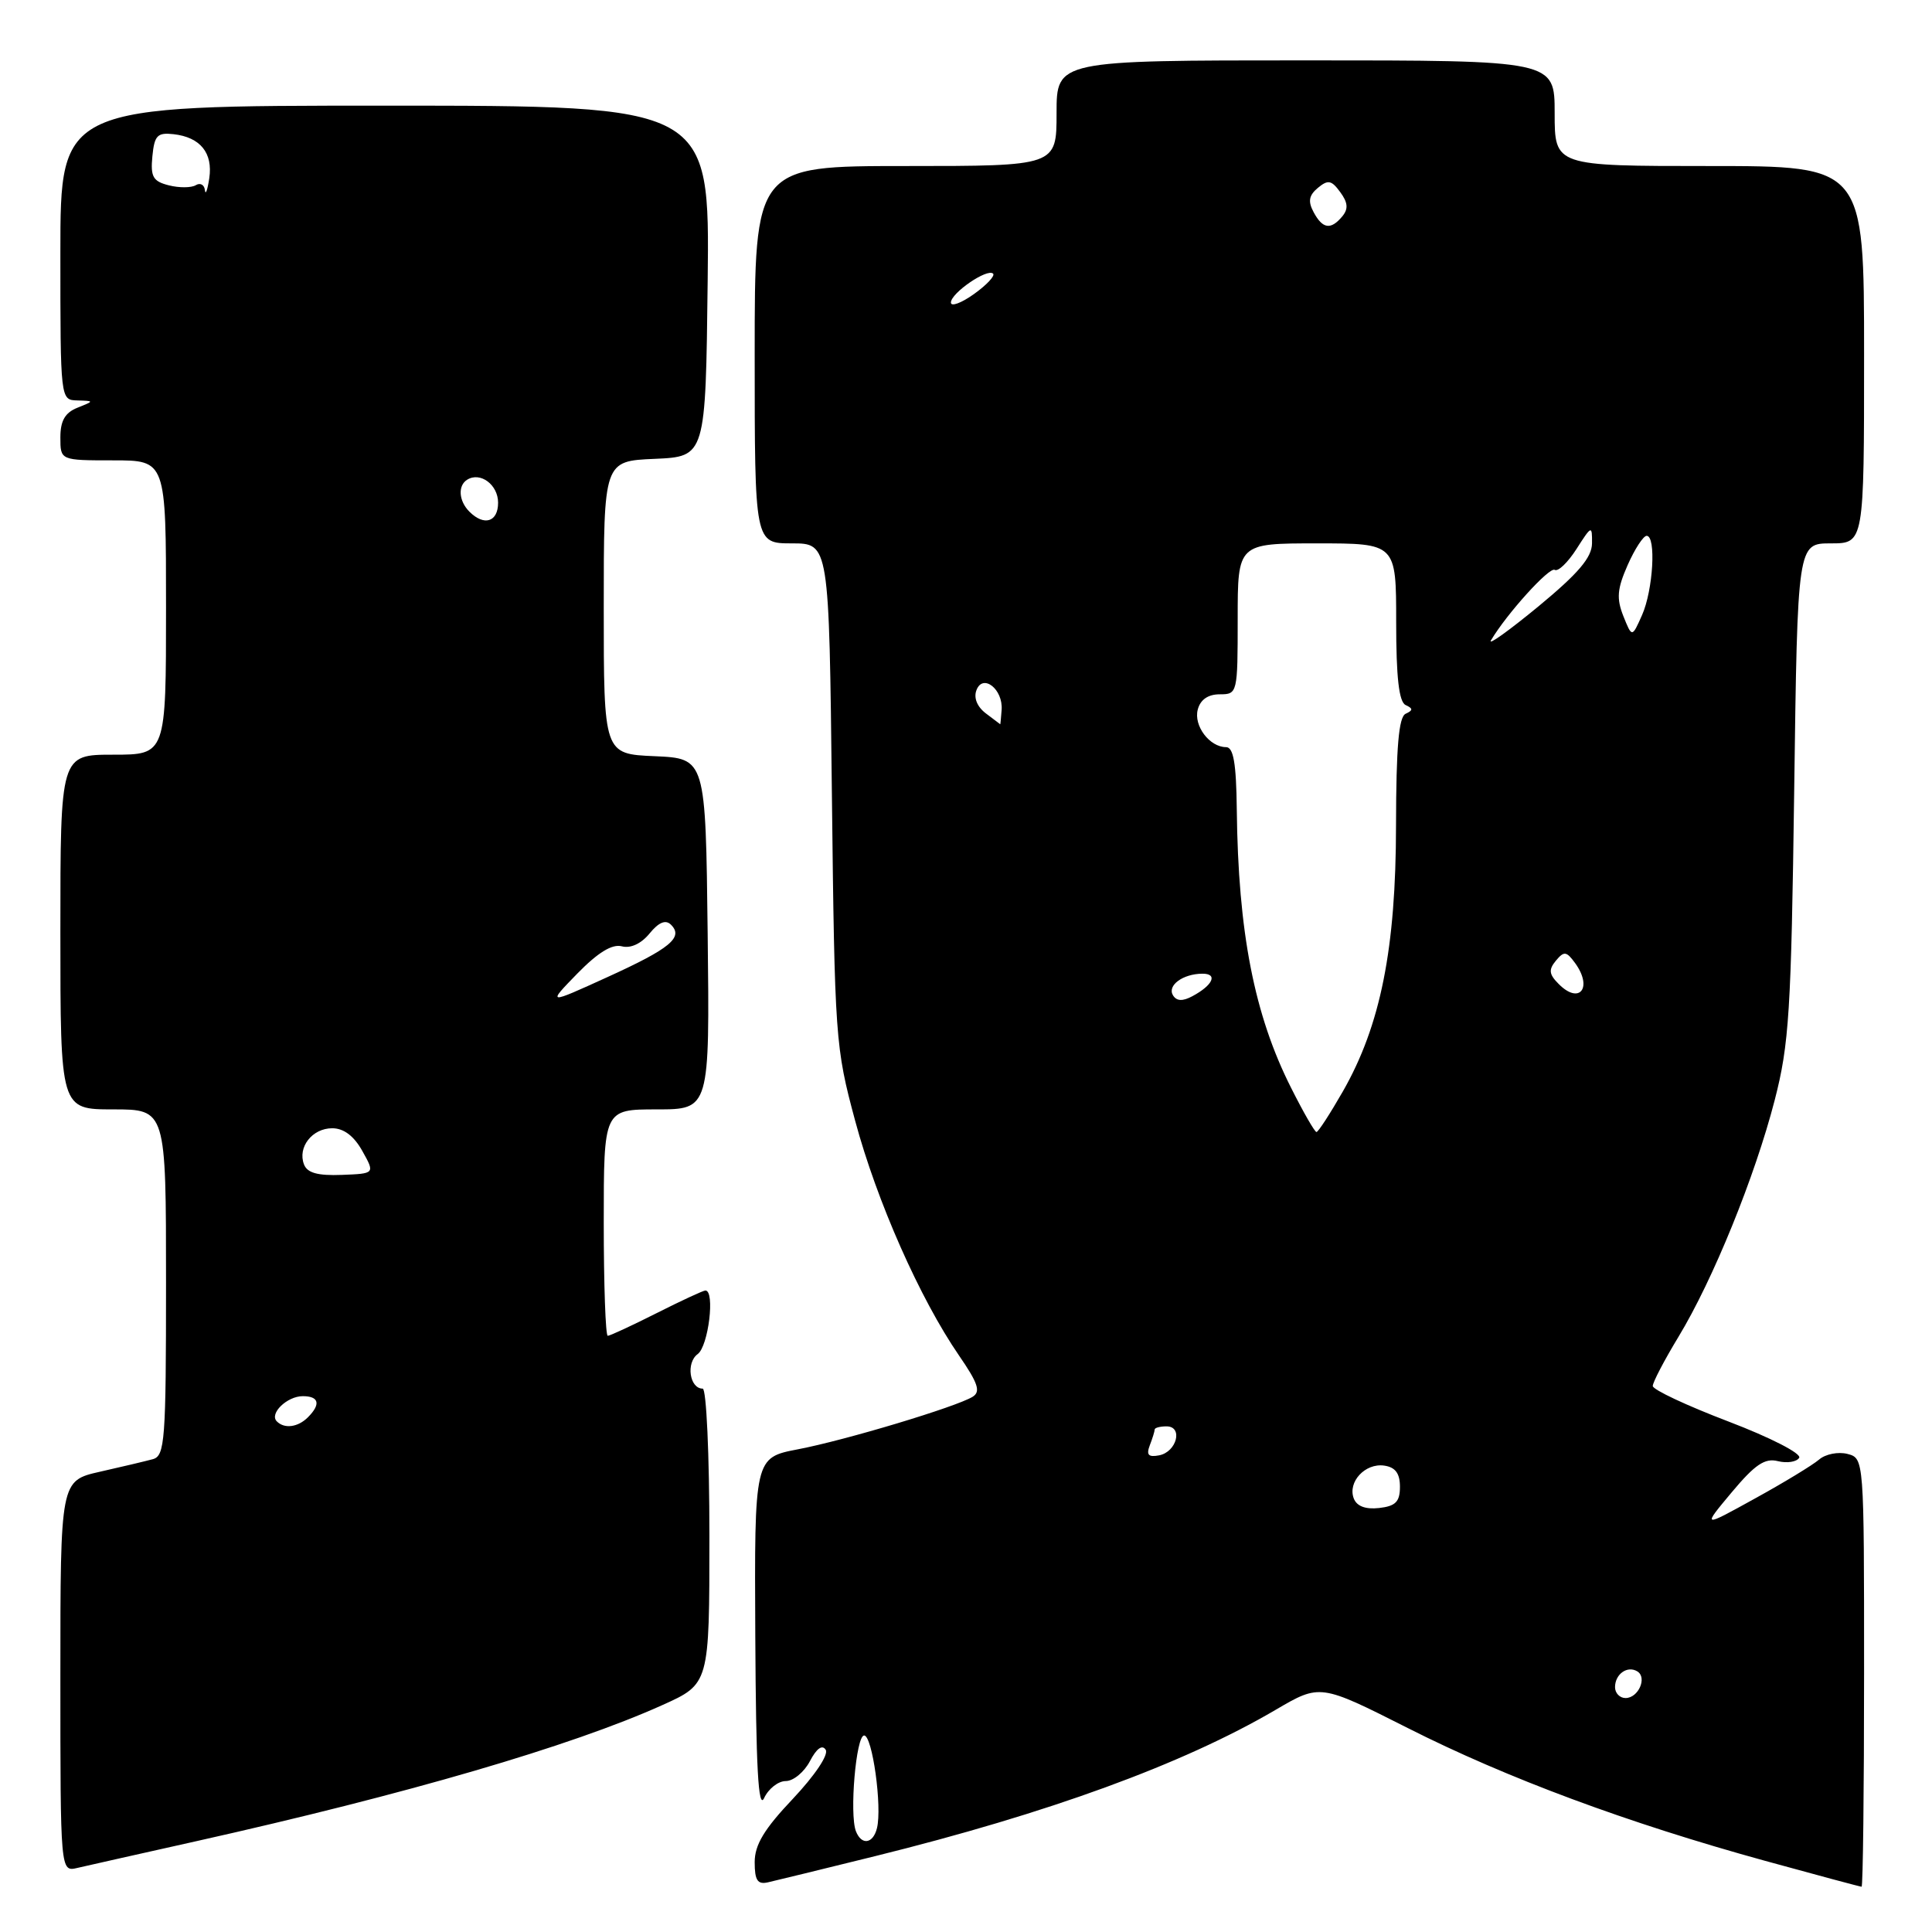 <?xml version="1.0" encoding="UTF-8" standalone="no"?>
<!DOCTYPE svg PUBLIC "-//W3C//DTD SVG 1.1//EN" "http://www.w3.org/Graphics/SVG/1.1/DTD/svg11.dtd" >
<svg xmlns="http://www.w3.org/2000/svg" xmlns:xlink="http://www.w3.org/1999/xlink" version="1.1" viewBox="0 0 256 256">
 <g >
 <path fill="currentColor"
d=" M 115.91 245.96 C 138.92 240.27 156.75 233.76 169.03 226.56 C 174.92 223.11 174.92 223.11 186.53 228.97 C 199.65 235.61 215.68 241.56 233.92 246.58 C 240.75 248.46 246.49 250.00 246.67 250.00 C 246.85 250.00 247.00 237.23 247.00 221.62 C 247.00 193.23 247.00 193.23 244.79 192.65 C 243.57 192.34 241.88 192.67 241.04 193.40 C 240.19 194.13 236.36 196.46 232.52 198.57 C 225.54 202.43 225.54 202.43 229.46 197.74 C 232.54 194.06 233.85 193.17 235.58 193.61 C 236.79 193.91 238.06 193.71 238.40 193.17 C 238.74 192.61 234.64 190.50 229.01 188.35 C 223.50 186.25 219.00 184.14 219.00 183.65 C 219.00 183.16 220.53 180.23 222.41 177.13 C 226.99 169.57 232.53 155.93 235.15 145.80 C 237.07 138.37 237.34 134.07 237.74 104.75 C 238.18 72.00 238.18 72.00 242.59 72.00 C 247.00 72.00 247.00 72.00 247.00 47.00 C 247.00 22.00 247.00 22.00 226.50 22.00 C 206.00 22.00 206.00 22.00 206.00 15.00 C 206.00 8.00 206.00 8.00 173.00 8.00 C 140.00 8.00 140.00 8.00 140.00 15.00 C 140.00 22.00 140.00 22.00 120.00 22.00 C 100.00 22.00 100.00 22.00 100.00 47.00 C 100.00 72.00 100.00 72.00 104.93 72.00 C 109.86 72.00 109.86 72.00 110.23 105.25 C 110.60 137.62 110.69 138.77 113.31 148.50 C 116.18 159.17 121.90 172.09 127.08 179.62 C 129.61 183.30 129.97 184.40 128.88 185.08 C 126.70 186.42 112.06 190.83 105.73 192.04 C 99.96 193.15 99.96 193.15 100.08 216.83 C 100.17 234.23 100.48 239.90 101.25 238.25 C 101.83 237.01 103.12 236.00 104.12 236.00 C 105.12 236.00 106.56 234.81 107.32 233.36 C 108.20 231.67 108.96 231.13 109.41 231.86 C 109.82 232.51 107.97 235.26 105.06 238.35 C 101.25 242.37 100.00 244.45 100.00 246.75 C 100.00 249.15 100.38 249.73 101.75 249.42 C 102.71 249.20 109.09 247.65 115.91 245.96 Z  M 26.00 243.97 C 53.95 237.72 75.67 231.38 87.75 225.94 C 94.00 223.13 94.00 223.13 94.00 203.56 C 94.00 192.75 93.60 184.00 93.11 184.00 C 91.37 184.00 90.87 180.57 92.45 179.42 C 93.87 178.38 94.77 171.00 93.47 171.00 C 93.18 171.00 90.27 172.35 87.00 174.00 C 83.73 175.65 80.82 177.00 80.53 177.00 C 80.24 177.00 80.00 170.25 80.00 162.00 C 80.00 147.00 80.00 147.00 87.02 147.00 C 94.04 147.00 94.04 147.00 93.77 123.75 C 93.50 100.50 93.50 100.50 86.75 100.20 C 80.00 99.91 80.00 99.91 80.00 80.50 C 80.00 61.09 80.00 61.09 86.75 60.80 C 93.50 60.50 93.50 60.50 93.77 37.25 C 94.04 14.00 94.04 14.00 51.02 14.00 C 8.00 14.00 8.00 14.00 8.00 33.50 C 8.00 53.00 8.00 53.00 10.25 53.06 C 12.50 53.13 12.50 53.13 10.25 54.03 C 8.61 54.69 8.00 55.76 8.00 57.97 C 8.00 61.00 8.00 61.00 15.00 61.00 C 22.00 61.00 22.00 61.00 22.00 80.50 C 22.00 100.00 22.00 100.00 15.00 100.00 C 8.00 100.00 8.00 100.00 8.00 123.50 C 8.00 147.00 8.00 147.00 15.00 147.00 C 22.00 147.00 22.00 147.00 22.00 169.93 C 22.00 190.92 21.85 192.91 20.25 193.35 C 19.29 193.61 16.14 194.36 13.25 195.01 C 8.00 196.20 8.00 196.20 8.00 222.12 C 8.00 248.04 8.00 248.04 10.25 247.51 C 11.49 247.22 18.57 245.63 26.00 243.97 Z  M 113.41 242.64 C 112.54 240.36 113.43 229.98 114.50 229.96 C 115.59 229.94 116.91 239.43 116.20 242.25 C 115.68 244.33 114.15 244.55 113.41 242.64 Z  M 214.00 223.56 C 214.00 221.82 215.64 220.66 216.96 221.47 C 218.29 222.30 217.09 225.00 215.39 225.00 C 214.63 225.00 214.00 224.35 214.00 223.56 Z  M 179.38 198.55 C 178.55 196.37 180.89 193.84 183.41 194.20 C 184.89 194.41 185.50 195.23 185.50 197.00 C 185.50 198.99 184.93 199.57 182.74 199.82 C 180.94 200.02 179.78 199.59 179.38 198.55 Z  M 152.35 191.52 C 152.71 190.59 153.00 189.65 153.00 189.42 C 153.00 189.19 153.71 189.00 154.57 189.00 C 156.80 189.00 155.93 192.39 153.59 192.84 C 152.17 193.11 151.87 192.79 152.35 191.52 Z  M 171.09 144.17 C 166.20 134.50 164.06 123.54 163.88 107.25 C 163.81 101.13 163.44 99.00 162.46 99.00 C 160.28 99.00 158.14 96.17 158.71 94.02 C 159.05 92.71 160.07 92.00 161.62 92.00 C 163.97 92.00 164.00 91.87 164.00 82.00 C 164.00 72.00 164.00 72.00 174.50 72.00 C 185.00 72.00 185.00 72.00 185.00 82.42 C 185.00 89.77 185.37 93.00 186.25 93.42 C 187.25 93.88 187.25 94.12 186.25 94.58 C 185.34 95.01 185.00 98.99 184.98 109.33 C 184.97 125.71 182.93 135.88 177.93 144.63 C 176.24 147.58 174.67 150.00 174.44 150.00 C 174.21 150.00 172.70 147.38 171.09 144.17 Z  M 155.43 131.89 C 154.63 130.59 156.72 129.04 159.31 129.02 C 161.41 129.00 160.73 130.54 158.00 132.00 C 156.70 132.70 155.91 132.66 155.43 131.89 Z  M 206.55 130.40 C 205.25 129.10 205.17 128.50 206.16 127.30 C 207.24 126.00 207.56 126.04 208.70 127.60 C 211.08 130.86 209.31 133.17 206.55 130.40 Z  M 130.62 94.52 C 129.47 93.64 128.99 92.46 129.39 91.44 C 130.24 89.21 132.93 91.33 132.72 94.07 C 132.64 95.13 132.56 95.99 132.54 95.97 C 132.52 95.95 131.66 95.30 130.62 94.52 Z  M 197.56 84.85 C 199.64 81.34 205.31 75.07 206.01 75.51 C 206.45 75.78 207.74 74.54 208.89 72.75 C 210.90 69.60 210.97 69.58 210.95 72.00 C 210.93 73.87 209.15 75.97 203.85 80.35 C 199.95 83.56 197.12 85.59 197.56 84.85 Z  M 215.10 81.63 C 214.18 79.30 214.28 78.03 215.67 74.88 C 216.61 72.75 217.75 71.00 218.19 71.00 C 219.47 71.00 219.05 78.19 217.58 81.50 C 216.25 84.50 216.25 84.50 215.10 81.63 Z  M 126.00 40.09 C 126.00 38.83 130.84 35.51 131.59 36.26 C 131.88 36.54 130.74 37.76 129.06 38.96 C 127.38 40.16 126.00 40.67 126.00 40.09 Z  M 174.06 28.11 C 173.29 26.68 173.44 25.88 174.63 24.89 C 175.97 23.78 176.43 23.87 177.59 25.46 C 178.61 26.85 178.68 27.68 177.86 28.67 C 176.34 30.50 175.25 30.34 174.06 28.11 Z  M 36.68 188.34 C 35.65 187.31 38.04 185.00 40.12 185.00 C 42.28 185.00 42.53 186.07 40.80 187.80 C 39.48 189.12 37.69 189.36 36.68 188.34 Z  M 40.28 154.29 C 39.41 152.01 41.37 149.50 44.02 149.50 C 45.55 149.50 46.90 150.52 48.01 152.51 C 49.69 155.51 49.69 155.51 45.28 155.68 C 42.10 155.80 40.71 155.42 40.28 154.29 Z  M 76.50 129.00 C 79.23 126.21 81.10 125.06 82.39 125.39 C 83.55 125.70 84.96 125.05 86.07 123.69 C 87.28 122.21 88.19 121.83 88.89 122.51 C 90.61 124.20 88.84 125.67 80.49 129.47 C 72.50 133.11 72.50 133.11 76.50 129.00 Z  M 62.20 67.80 C 60.78 66.38 60.64 64.34 61.91 63.56 C 63.65 62.48 66.00 64.23 66.00 66.61 C 66.00 69.17 64.15 69.75 62.20 67.80 Z  M 27.15 25.19 C 27.07 24.47 26.52 24.18 25.94 24.54 C 25.36 24.89 23.76 24.91 22.38 24.56 C 20.27 24.03 19.93 23.43 20.19 20.72 C 20.46 17.94 20.85 17.54 23.00 17.78 C 26.54 18.18 28.23 20.26 27.73 23.62 C 27.49 25.20 27.23 25.91 27.15 25.19 Z "/>
</g>
</svg>